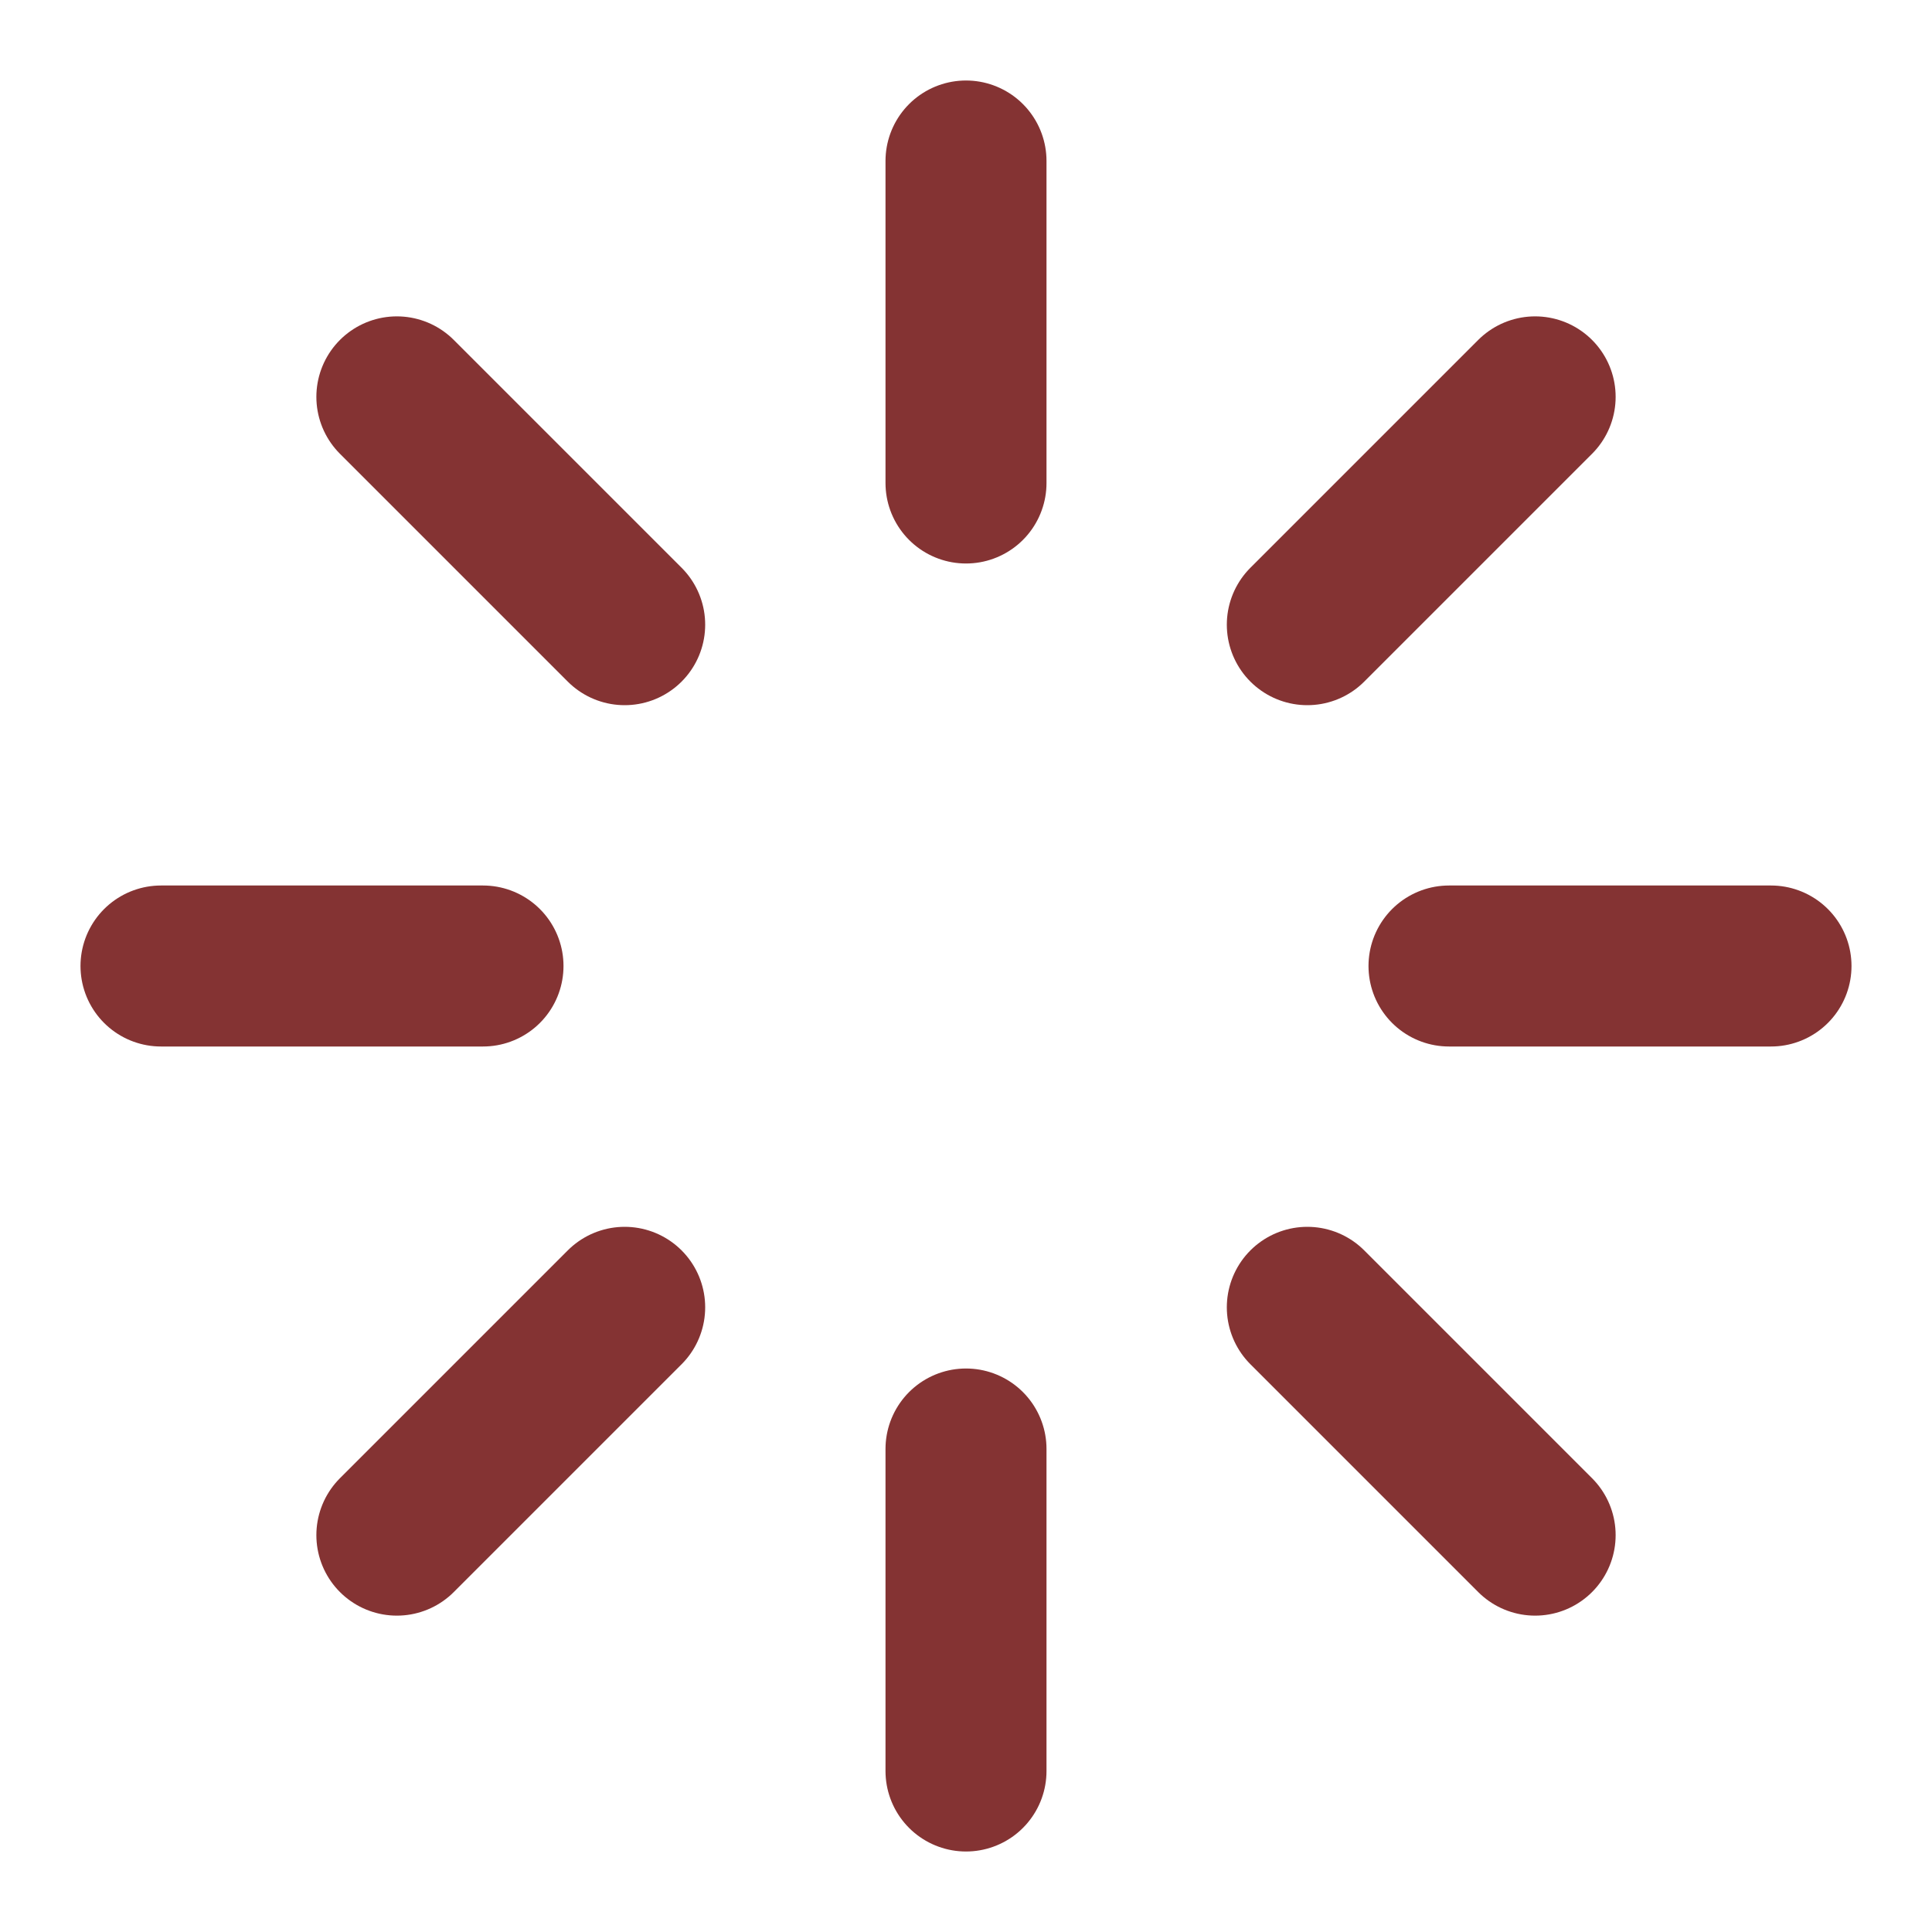 <svg width="24" height="24" viewBox="0 0 24 24" fill="none" xmlns="http://www.w3.org/2000/svg">
<path d="M12 2V6" stroke="#843333" stroke-width="2" stroke-linecap="round" stroke-linejoin="round"/>
<path d="M12 18V22" stroke="#843333" stroke-width="2" stroke-linecap="round" stroke-linejoin="round"/>
<path d="M4.93 4.93L7.76 7.76" stroke="#843333" stroke-width="2" stroke-linecap="round" stroke-linejoin="round"/>
<path d="M16.24 16.24L19.07 19.07" stroke="#843333" stroke-width="2" stroke-linecap="round" stroke-linejoin="round"/>
<path d="M2 12H6" stroke="#843333" stroke-width="2" stroke-linecap="round" stroke-linejoin="round"/>
<path d="M18 12H22" stroke="#843333" stroke-width="2" stroke-linecap="round" stroke-linejoin="round"/>
<path d="M4.93 19.07L7.76 16.24" stroke="#843333" stroke-width="2" stroke-linecap="round" stroke-linejoin="round"/>
<path d="M16.24 7.76L19.07 4.93" stroke="#843333" stroke-width="2" stroke-linecap="round" stroke-linejoin="round"/>
</svg>
